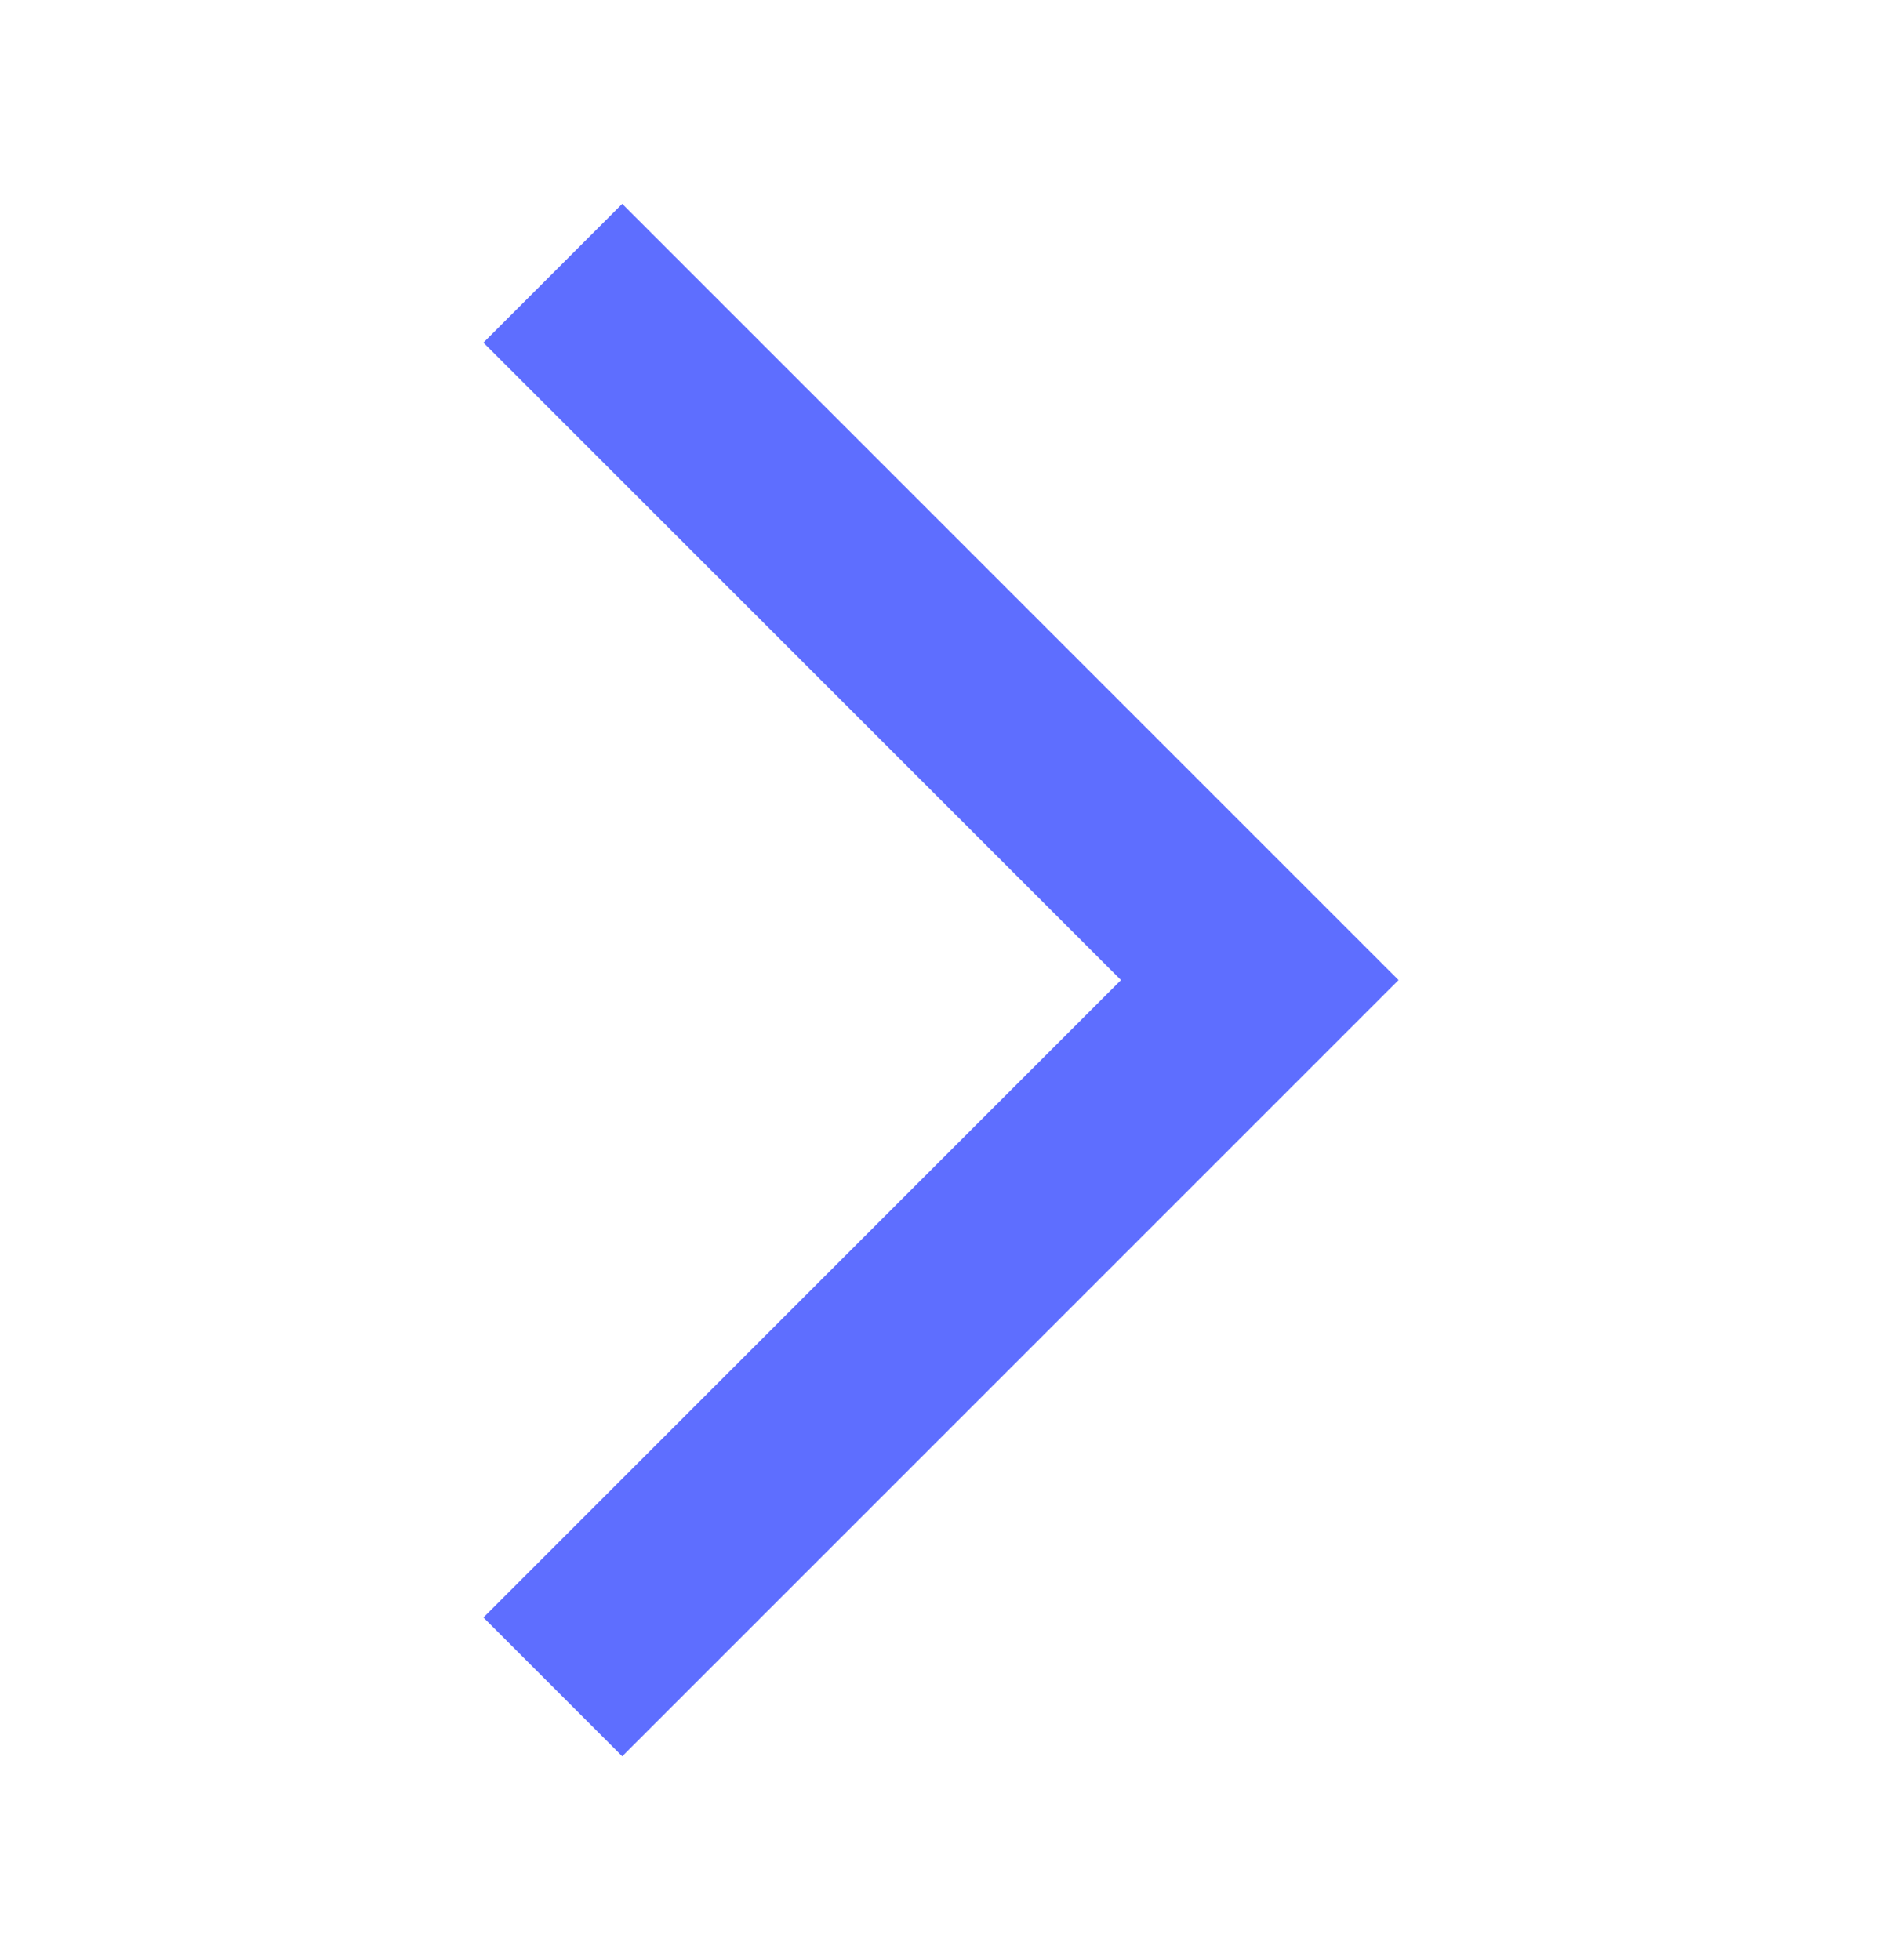 <svg width="24" height="25" viewBox="0 0 24 25" fill="none" xmlns="http://www.w3.org/2000/svg">
<path d="M6.165 20.63L7.935 22.4L17.835 12.5L7.935 2.6L6.165 4.37L14.295 12.5L6.165 20.63H6.165Z" fill="#5E6EFF"/>
</svg>
